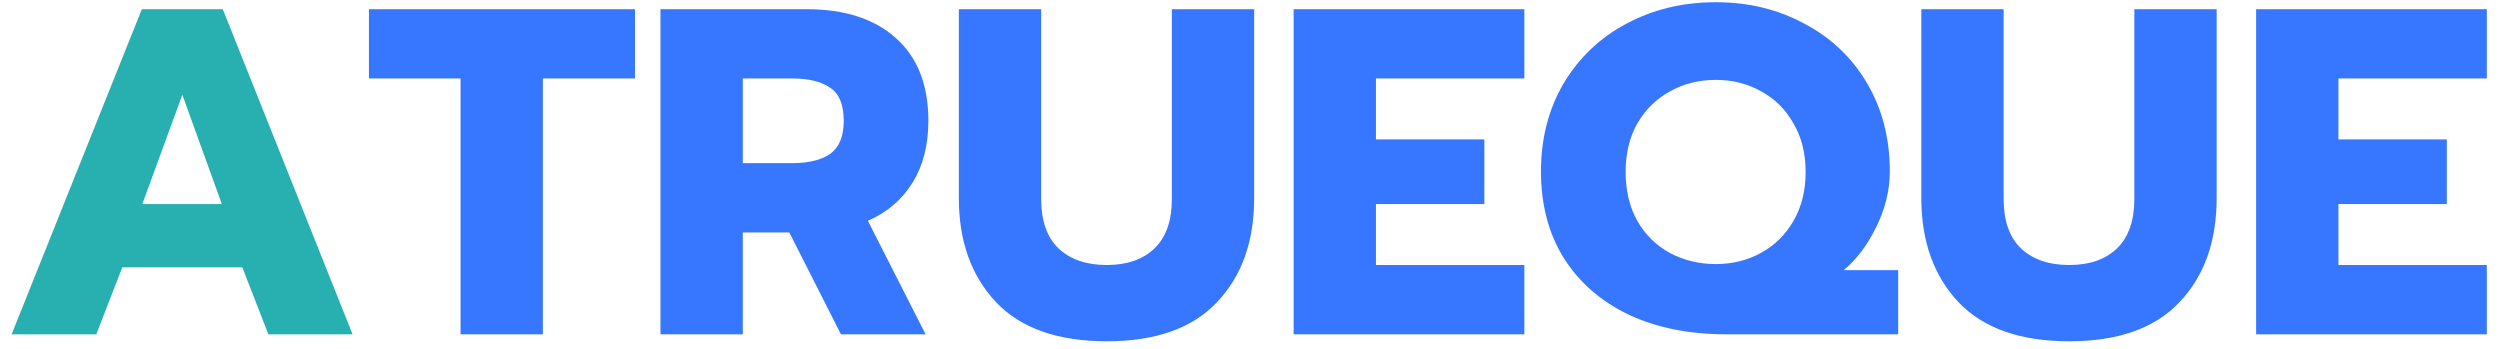 <svg width="172" height="24" viewBox="0 0 172 24" fill="none" xmlns="http://www.w3.org/2000/svg">
<path d="M9.76 0.632H15.328L24.256 23H18.464L16.672 18.392H8.416L6.624 23H0.8L9.76 0.632ZM15.264 14.04L12.544 6.52L9.792 14.04H15.264Z" fill="#28AFB0"/>
<path d="M31.686 5.4H25.383V0.632H43.687V5.4H37.35V23H31.686V5.4ZM45.44 0.632H55.488C58.112 0.632 60.16 1.293 61.632 2.616C63.125 3.939 63.872 5.837 63.872 8.312C63.872 9.976 63.509 11.395 62.784 12.568C62.059 13.741 61.035 14.616 59.712 15.192L63.68 23H57.856L54.304 15.992H51.104V23H45.44V0.632ZM54.496 11.224C55.627 11.224 56.501 11.011 57.12 10.584C57.739 10.136 58.048 9.379 58.048 8.312C58.048 7.203 57.739 6.445 57.12 6.04C56.523 5.613 55.648 5.4 54.496 5.4H51.104V11.224H54.496ZM76.144 23.48C72.773 23.48 70.234 22.584 68.528 20.792C66.821 18.979 65.968 16.589 65.968 13.624V0.632H71.632V13.688C71.632 15.181 72.026 16.312 72.816 17.08C73.626 17.848 74.736 18.232 76.144 18.232C77.552 18.232 78.65 17.848 79.439 17.08C80.229 16.312 80.624 15.181 80.624 13.688V0.632H86.287V13.624C86.287 16.611 85.434 19 83.728 20.792C82.042 22.584 79.514 23.48 76.144 23.48ZM89.002 0.632H104.875V5.4H94.666V9.592H102.123V14.04H94.666V18.232H104.875V23H89.002V0.632ZM118.755 23C116.216 23 113.987 22.552 112.067 21.656C110.147 20.739 108.653 19.437 107.587 17.752C106.541 16.067 106.019 14.083 106.019 11.8C106.019 9.517 106.541 7.491 107.587 5.72C108.653 3.949 110.093 2.584 111.907 1.624C113.741 0.643 115.789 0.152 118.051 0.152C120.291 0.152 122.317 0.643 124.131 1.624C125.965 2.584 127.405 3.949 128.451 5.72C129.496 7.491 130.019 9.517 130.019 11.8C130.019 13.08 129.709 14.349 129.091 15.608C128.493 16.845 127.747 17.837 126.851 18.584H130.595V23H118.755ZM118.051 18.168C119.181 18.168 120.216 17.912 121.155 17.4C122.093 16.888 122.84 16.152 123.395 15.192C123.949 14.232 124.227 13.112 124.227 11.832C124.227 10.552 123.949 9.443 123.395 8.504C122.861 7.544 122.125 6.808 121.187 6.296C120.248 5.763 119.203 5.496 118.051 5.496C116.877 5.496 115.821 5.763 114.883 6.296C113.944 6.808 113.197 7.544 112.643 8.504C112.109 9.443 111.843 10.552 111.843 11.832C111.843 13.112 112.109 14.232 112.643 15.192C113.197 16.152 113.944 16.888 114.883 17.4C115.843 17.912 116.899 18.168 118.051 18.168ZM142.362 23.48C138.992 23.48 136.453 22.584 134.746 20.792C133.04 18.979 132.186 16.589 132.186 13.624V0.632H137.85V13.688C137.85 15.181 138.245 16.312 139.034 17.08C139.845 17.848 140.954 18.232 142.362 18.232C143.77 18.232 144.869 17.848 145.658 17.08C146.448 16.312 146.842 15.181 146.842 13.688V0.632H152.506V13.624C152.506 16.611 151.653 19 149.946 20.792C148.261 22.584 145.733 23.48 142.362 23.48ZM155.221 0.632H171.093V5.4H160.885V9.592H168.341V14.04H160.885V18.232H171.093V23H155.221V0.632Z" fill="#3777FF"/>
</svg>
